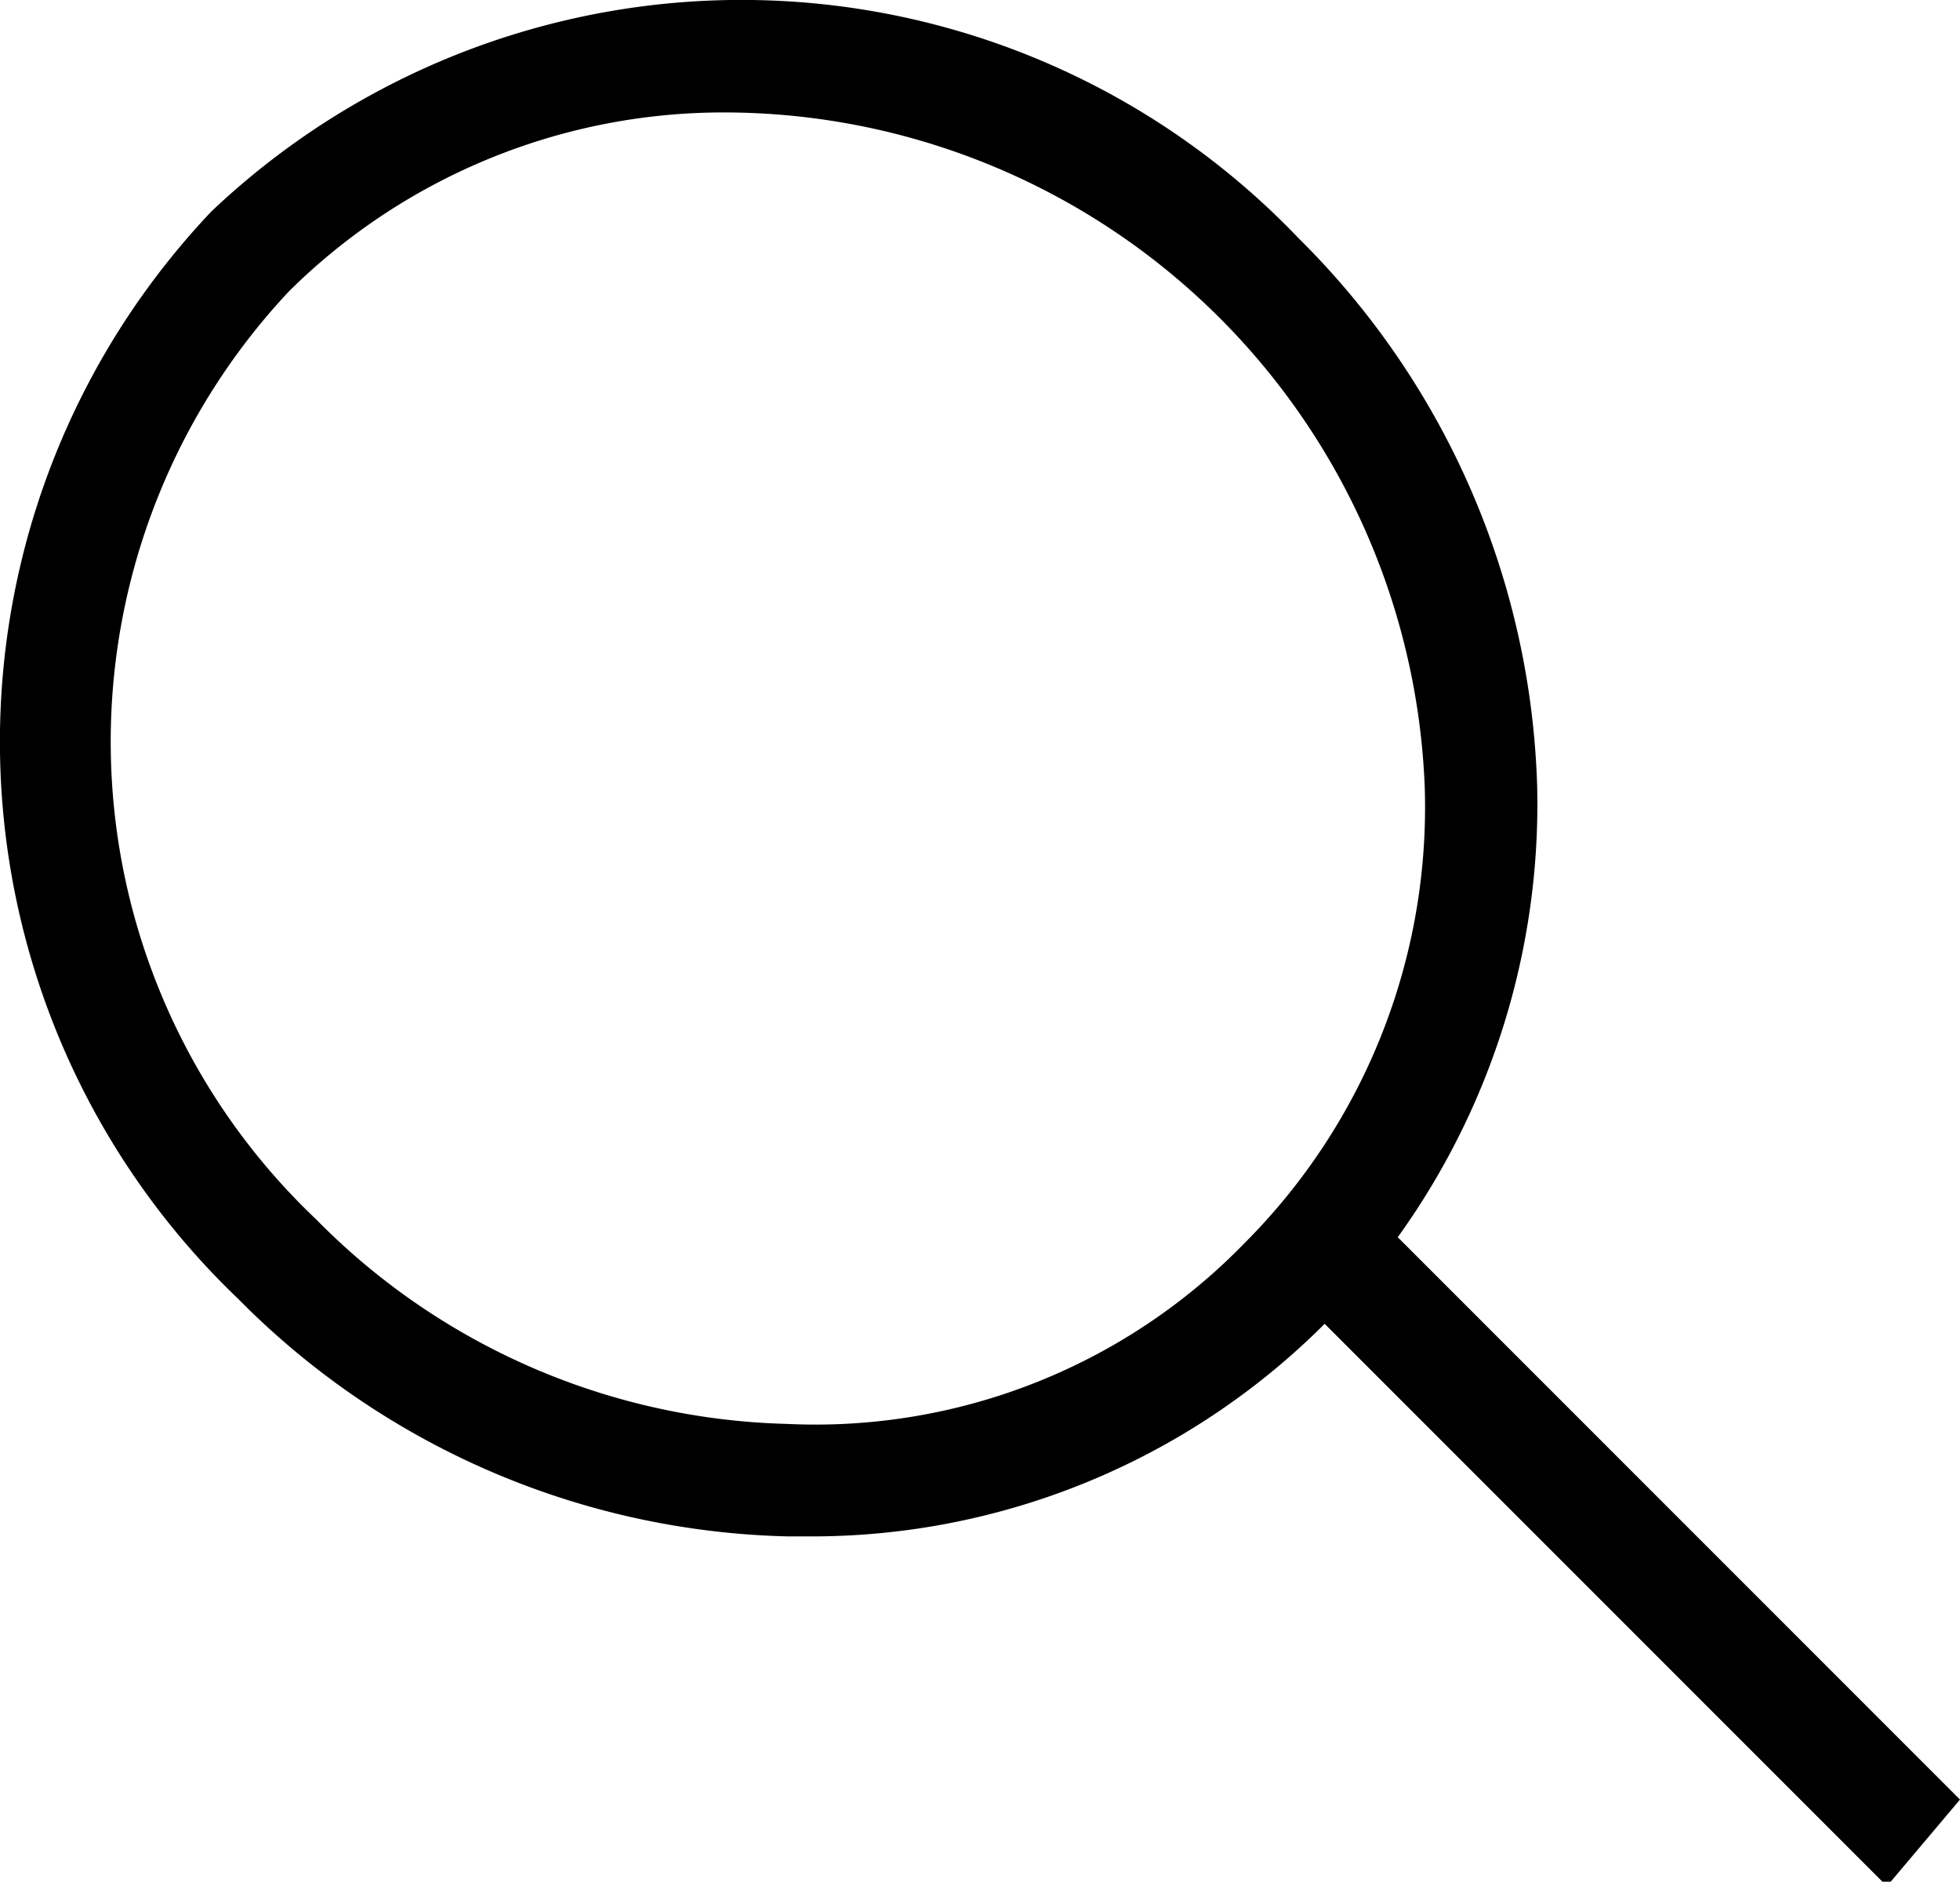 <svg id="Layer_1" data-name="Layer 1" xmlns="http://www.w3.org/2000/svg" viewBox="0 0 17.43 16.73"><path d="M17.43,16l-5-5a6.59,6.59,0,0,0,1.24-4,7.15,7.15,0,0,0-2.12-4.88,6.85,6.85,0,0,0-9.67-.24,6.85,6.85,0,0,0,.24,9.67A7.1,7.1,0,0,0,7,13.66h.17a6.45,6.45,0,0,0,4.61-1.89l5,5ZM7,12.66a6.09,6.09,0,0,1-4.19-1.82,5.85,5.85,0,0,1-.24-8.25A5.49,5.49,0,0,1,6.5,1a6.24,6.24,0,0,1,6.17,6,5.48,5.48,0,0,1-1.6,4.05A5.32,5.32,0,0,1,7,12.66Z"/></svg>